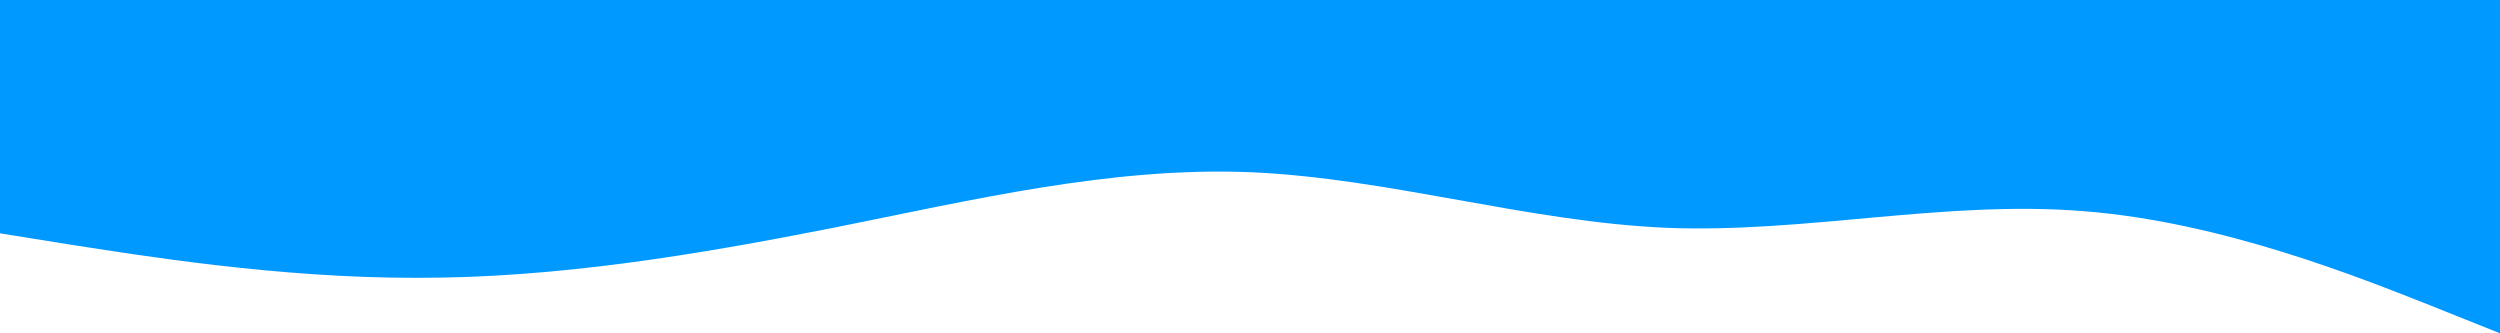 <?xml version="1.0" encoding="UTF-8"?>
<svg xmlns="http://www.w3.org/2000/svg" xmlns:xlink="http://www.w3.org/1999/xlink" width="1500px" height="200px" viewBox="0 0 1500 200" version="1.1">
<g id="surface1">
<path style=" stroke:none;fill-rule:nonzero;fill:rgb(0%,60%,100%);fill-opacity:1;" d="M 0 140 L 41.668 146.688 C 83.332 153.125 166.668 166.875 250 166.688 C 333.332 166.875 416.668 153.125 500 136.688 C 583.332 120 666.668 100 750 103.312 C 833.332 106.875 916.668 133.125 1000 136.688 C 1083.332 140 1166.668 120 1250 126.688 C 1333.332 133.125 1416.668 166.875 1458.332 183.312 L 1500 200 L 1500 0 L 1458.332 0 C 1416.668 0 1333.332 0 1250 0 C 1166.668 0 1083.332 0 1000 0 C 916.668 0 833.332 0 750 0 C 666.668 0 583.332 0 500 0 C 416.668 0 333.332 0 250 0 C 166.668 0 83.332 0 41.668 0 L 0 0 Z M 0 140 "/>
</g>
</svg>
